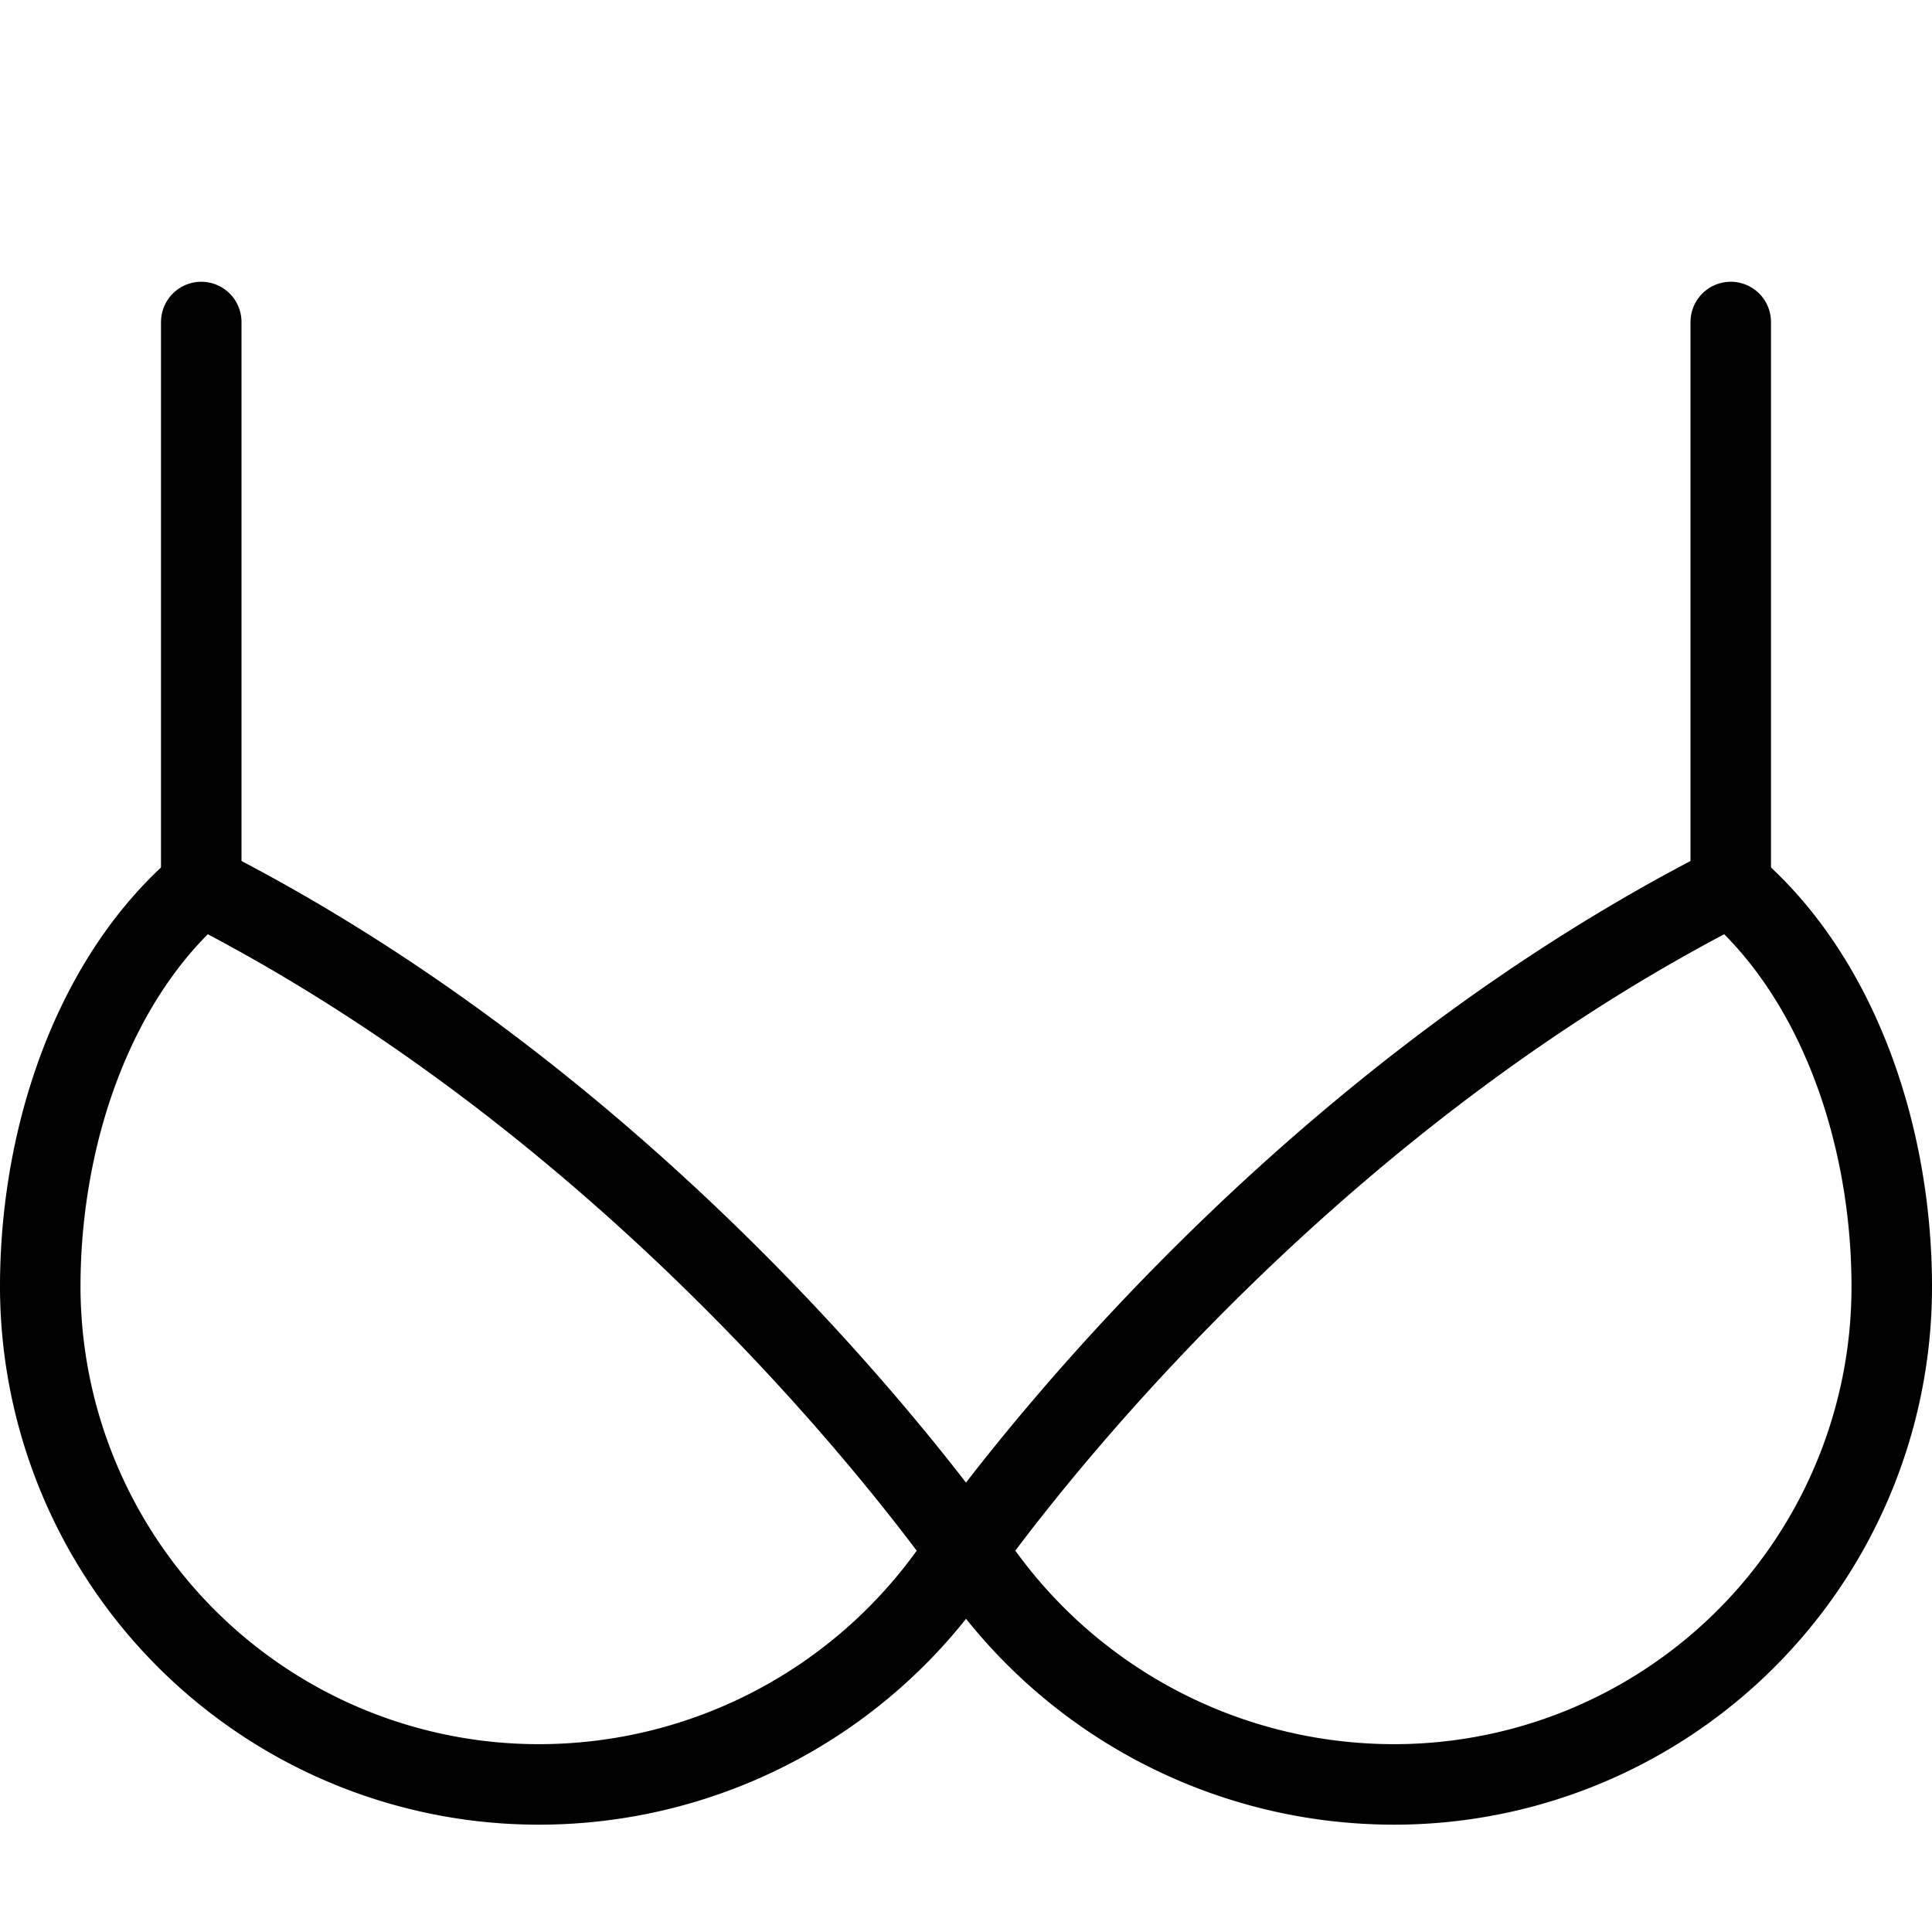 <svg xmlns="http://www.w3.org/2000/svg" viewBox="0 0 144 144"><path d="M129,66c-29.7,15.1-50.1,40-57,49.5A37.828,37.828,0,0,0,103.9,133,37.087,37.087,0,0,0,141,95.9C141,84.6,137,72.8,129,66Z" style="fill:none;stroke:#000;stroke-linejoin:round;stroke-width:6px"/><path d="M15,66c29.7,15.1,50.1,40,57,49.5A37.698,37.698,0,0,1,40.1,133,37.151,37.151,0,0,1,3,95.9C3,84.6,7,72.8,15,66Z" style="fill:none;stroke:#000;stroke-linejoin:round;stroke-width:6px"/><line x1="15" y1="66" x2="15" y2="24" style="fill:none;stroke:#000;stroke-linecap:round;stroke-linejoin:round;stroke-width:6px"/><line x1="129" y1="66" x2="129" y2="24" style="fill:none;stroke:#000;stroke-linecap:round;stroke-linejoin:round;stroke-width:6px"/><rect width="144" height="144" style="fill:none"/></svg>
